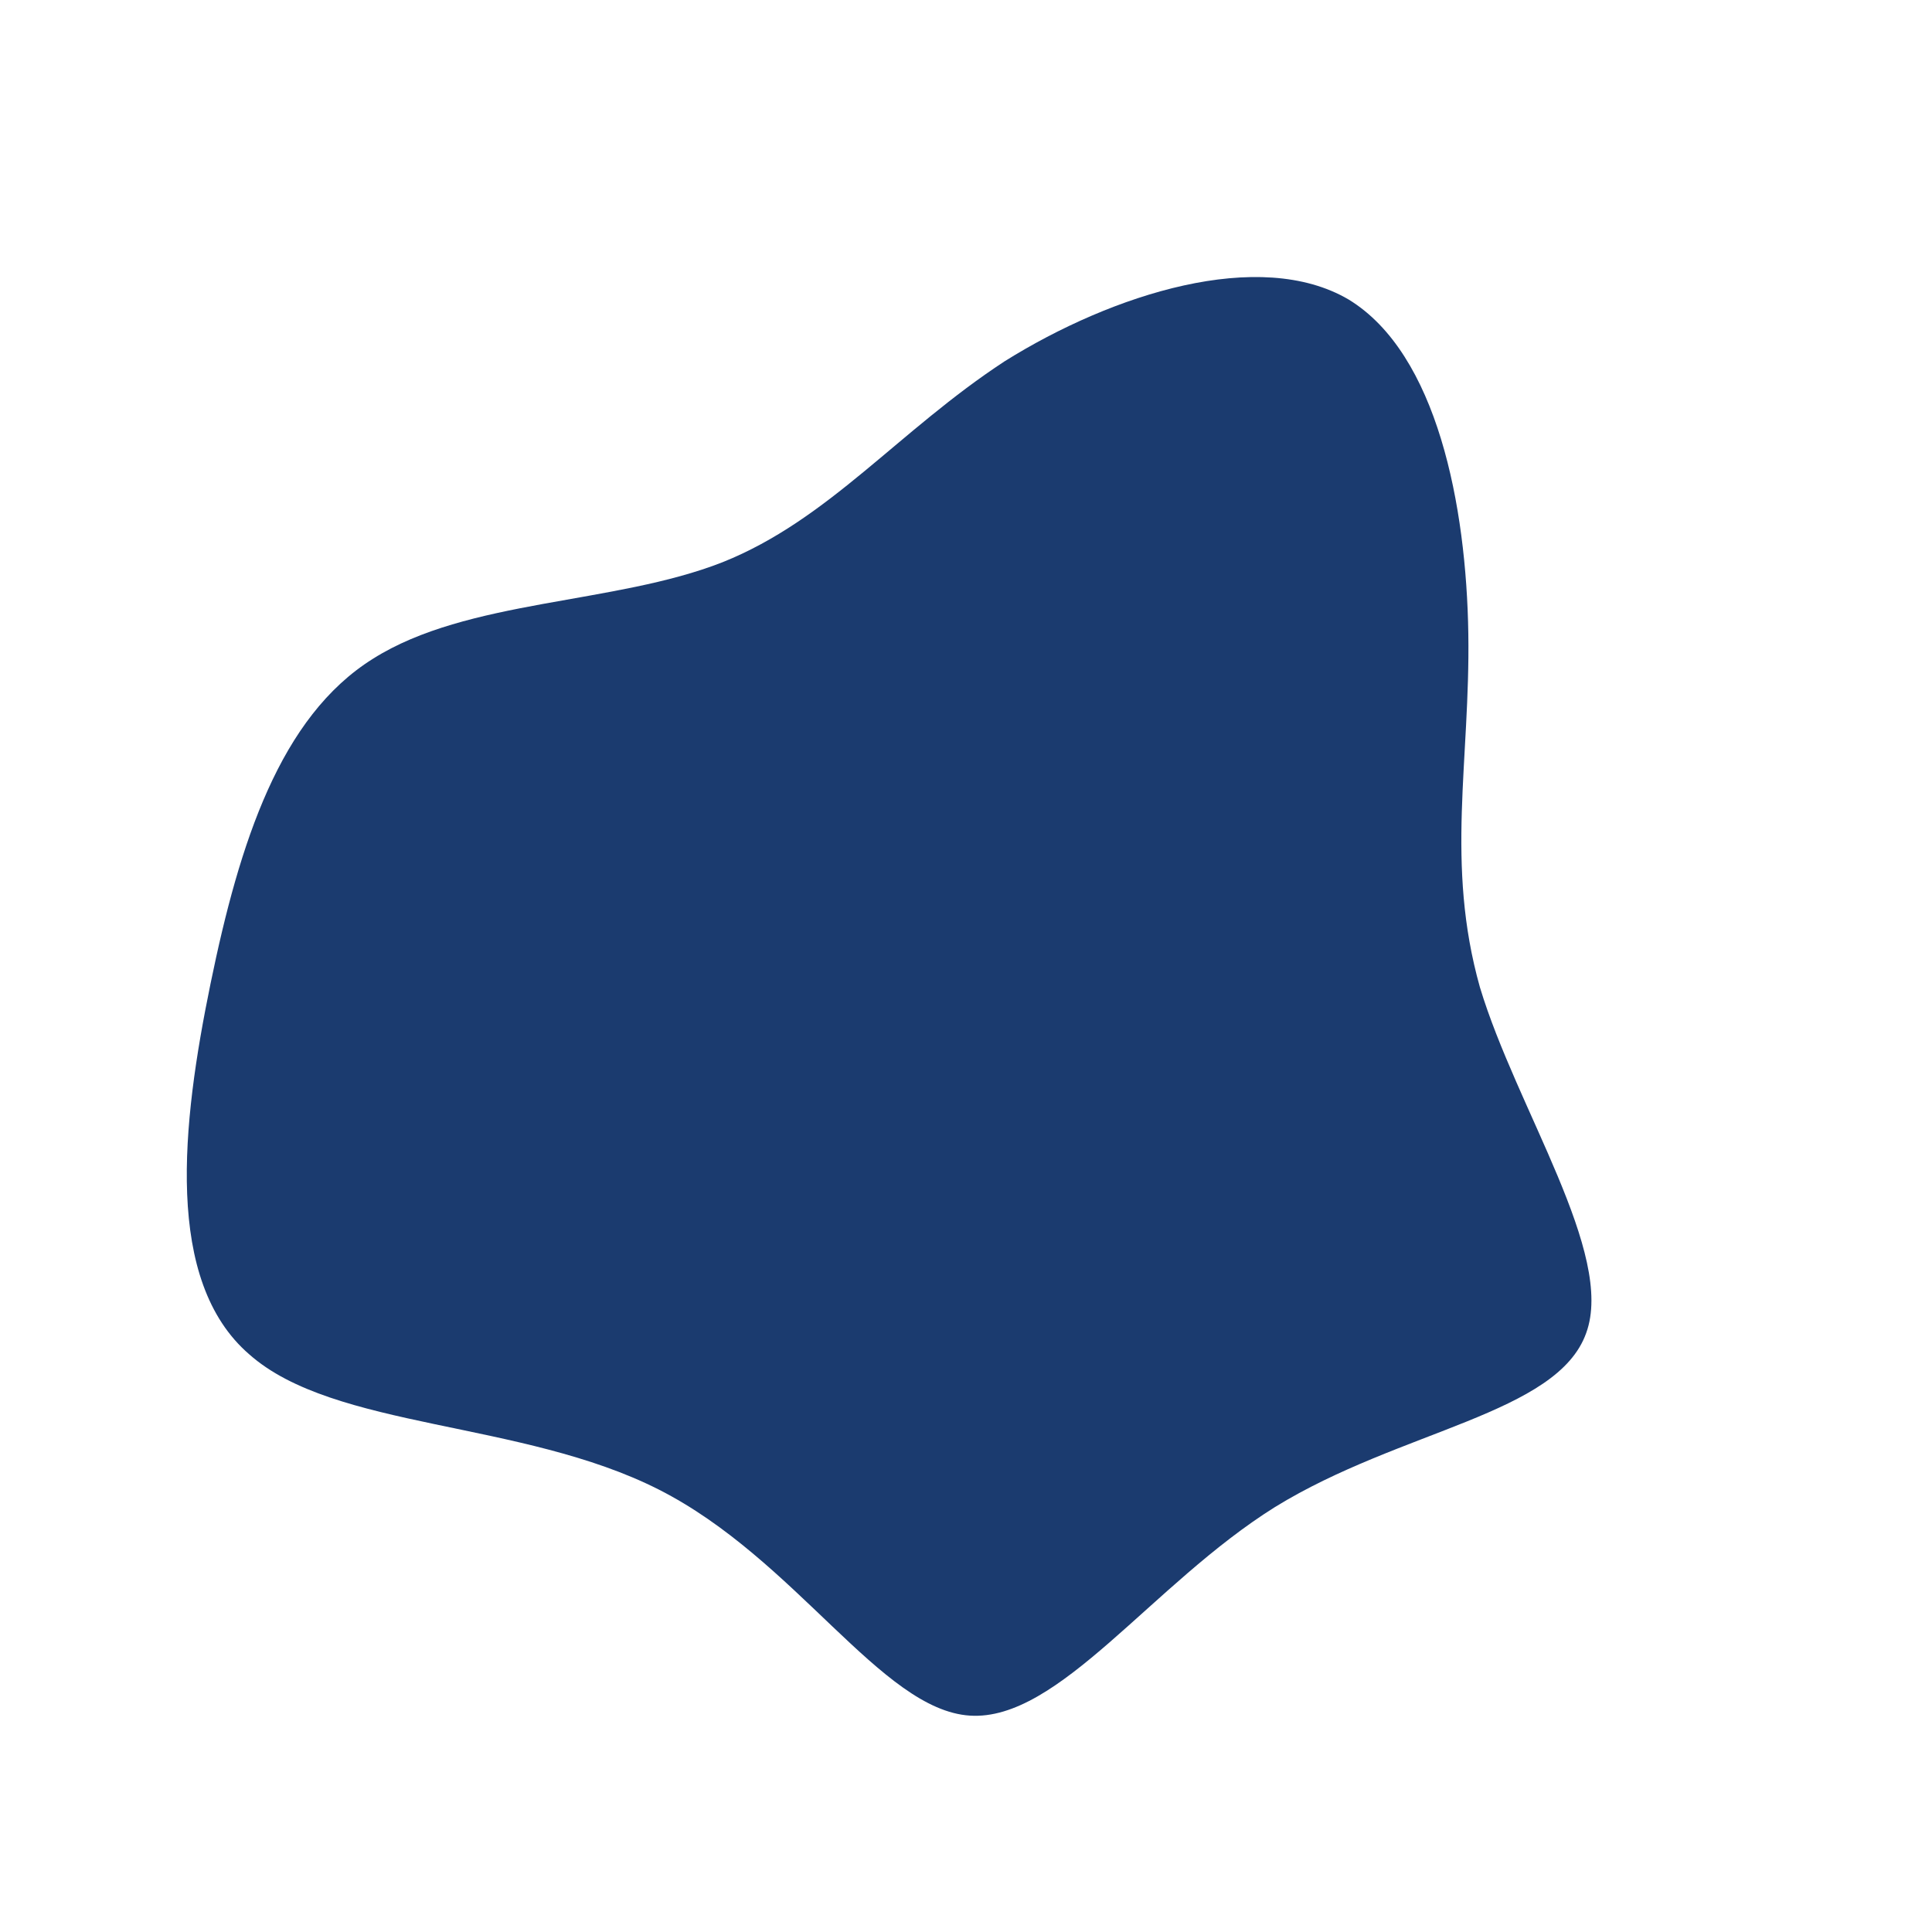 <!--?xml version="1.0" standalone="no"?-->
              <svg id="sw-js-blob-svg" viewBox="0 0 100 100" xmlns="http://www.w3.org/2000/svg" version="1.1">
                    <defs> 
                        <linearGradient id="sw-gradient" x1="0" x2="1" y1="1" y2="0">
                            <stop id="stop1" stop-color="rgba(27, 59, 111, 1)" offset="0%"></stop>
                            <stop id="stop2" stop-color="rgba(27, 59, 111, 1)" offset="100%"></stop>
                        </linearGradient>
                    </defs>
                <path fill="url(#sw-gradient)" d="M19.8,-34.5C24.4,-31.7,25.9,-23.8,26,-17.2C26.1,-10.6,24.8,-5.3,26.6,1.1C28.5,7.4,33.6,14.9,32.1,19C30.6,23.2,22.5,24,16,28C9.6,32,4.8,39.1,0.2,38.8C-4.4,38.5,-8.8,30.7,-15.9,27.1C-23,23.5,-32.7,24,-37.1,20.1C-41.5,16.3,-40.6,8.2,-39.1,0.9C-37.6,-6.4,-35.5,-12.9,-30.7,-15.9C-25.8,-19,-18.2,-18.7,-12.6,-20.9C-7.1,-23.1,-3.5,-27.7,2,-31.3C7.6,-34.8,15.2,-37.2,19.8,-34.5Z" width="100%" height="100%" transform="translate(50 50)" stroke-width="0" style="transition: all 0.3s ease 0s;" stroke="url(#sw-gradient)"></path>
              </svg>